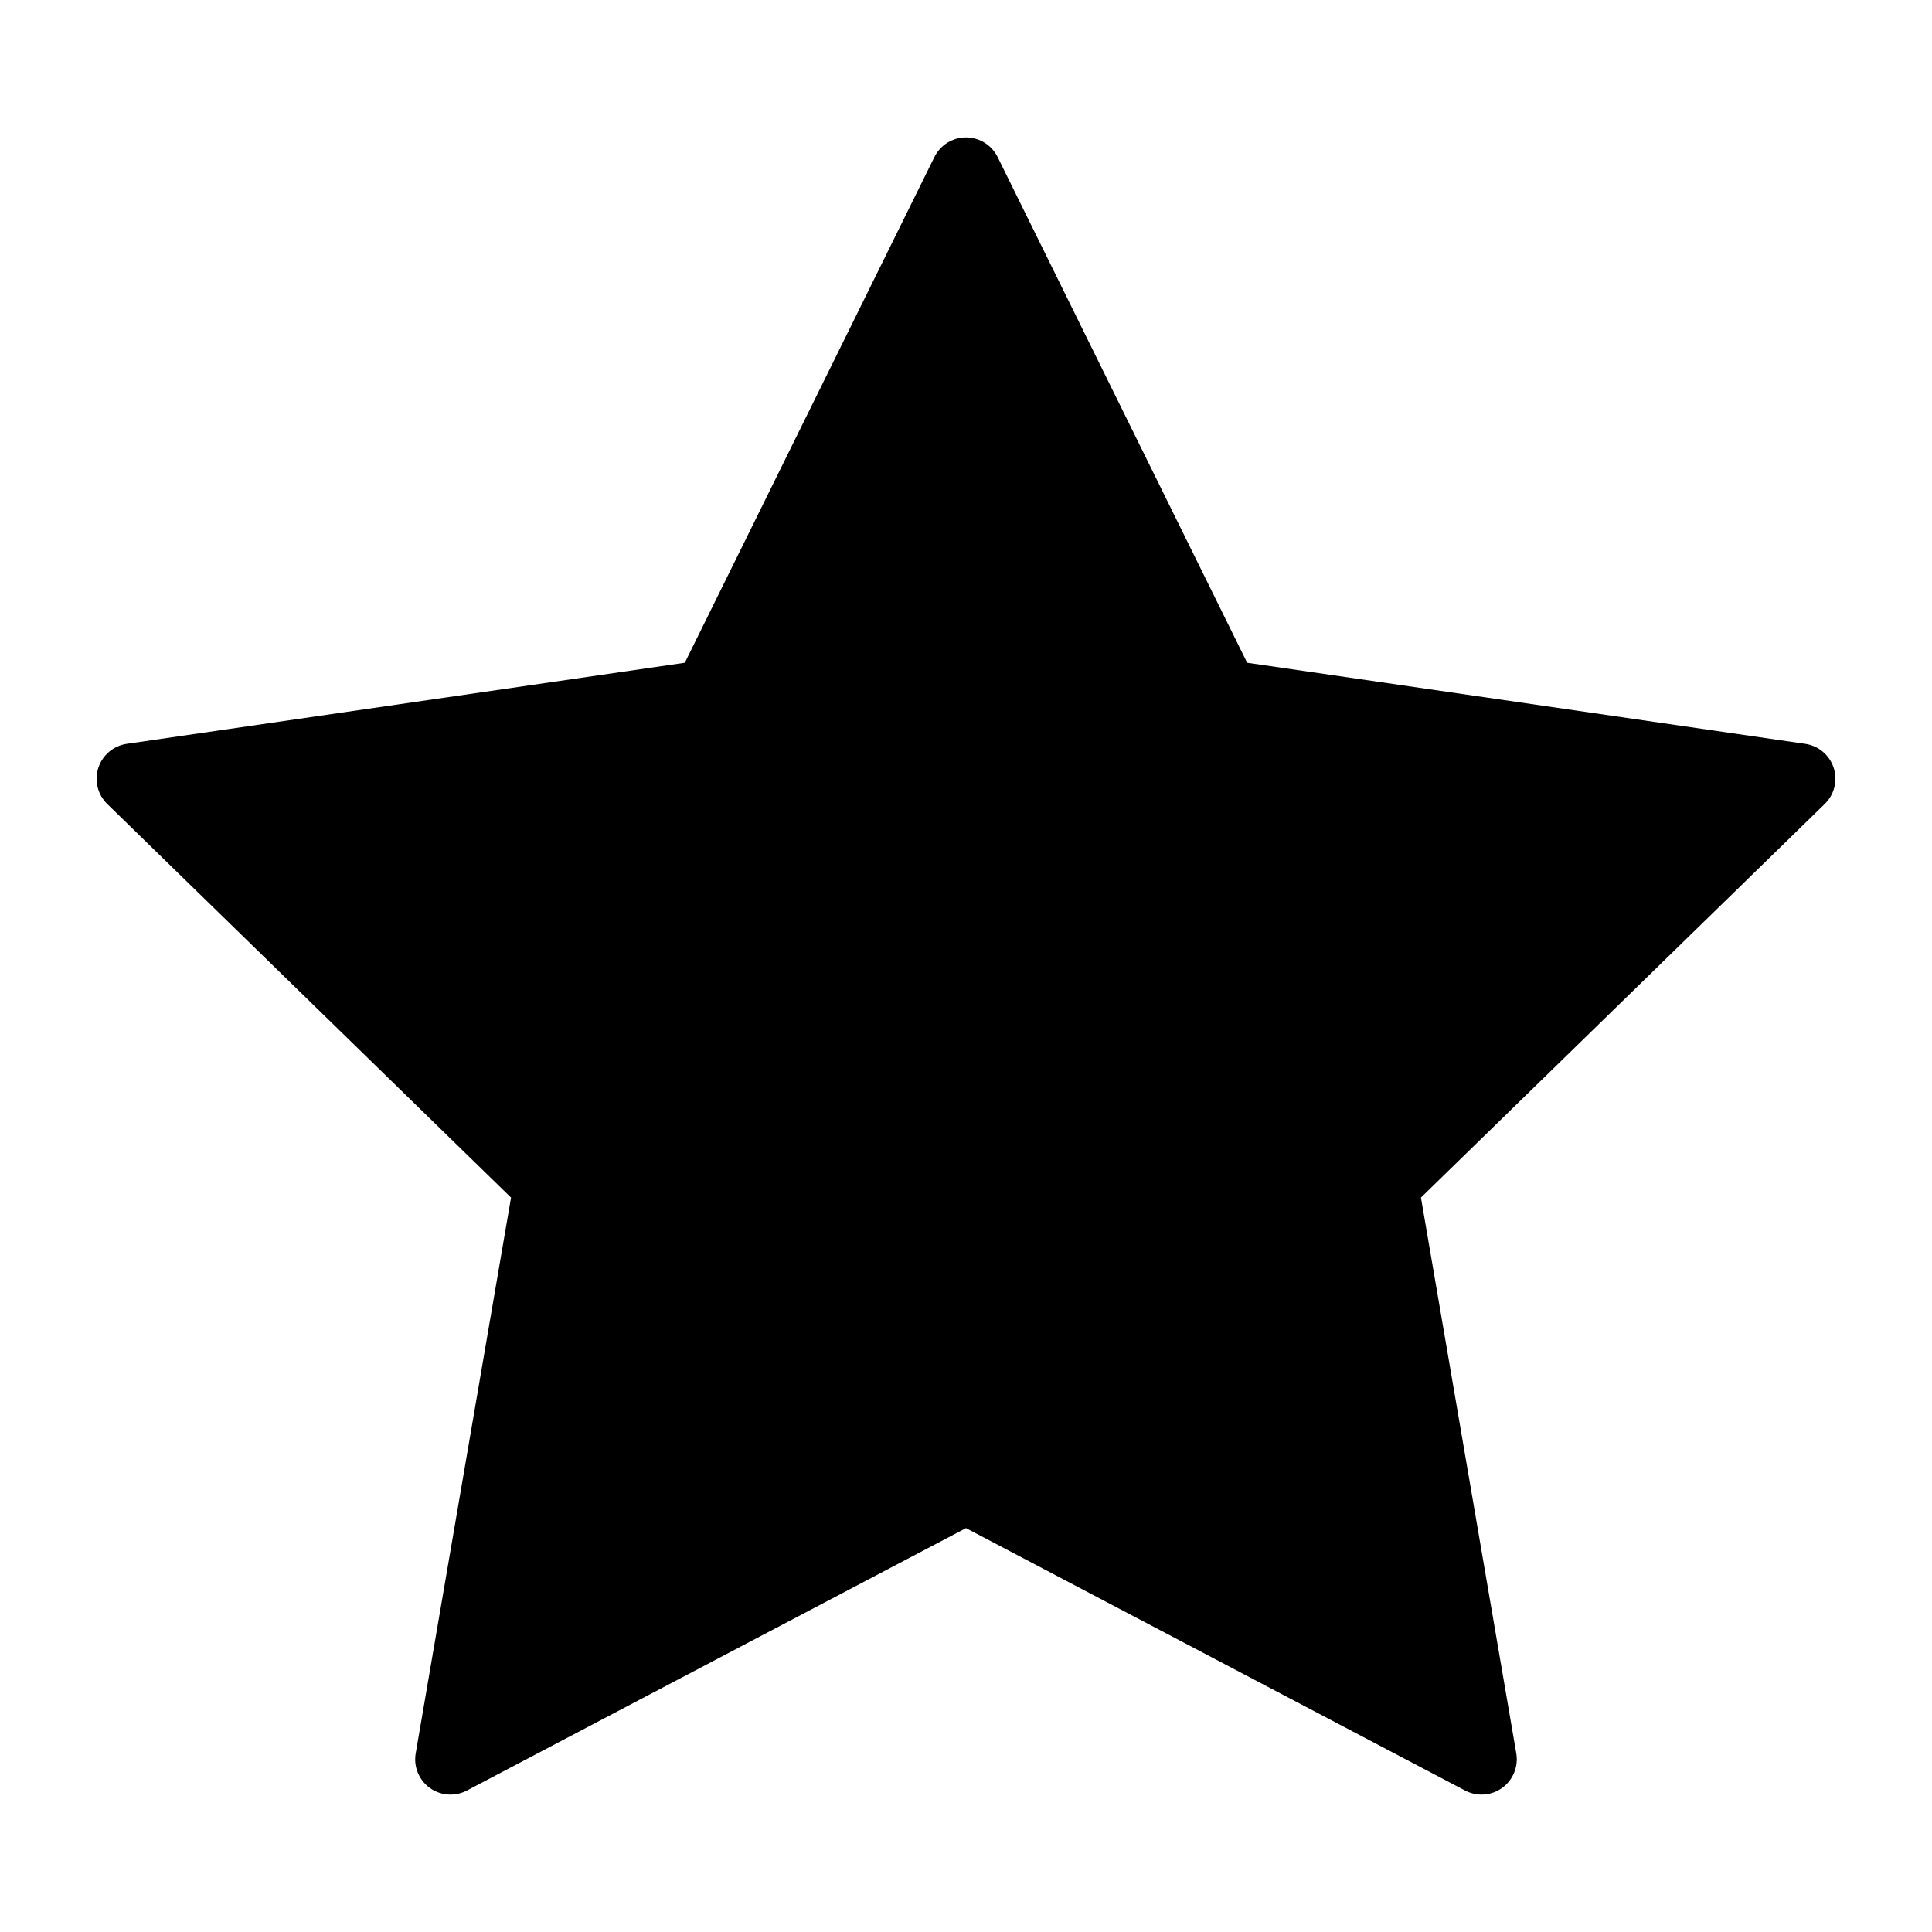 <svg xmlns="http://www.w3.org/2000/svg" xmlns:xlink="http://www.w3.org/1999/xlink" version="1.1" x="0px" y="0px" viewBox="0 0 100 100" enable-background="new 0 0 100 100" xml:space="preserve"><path d="M94.911,39.743c-0.215-0.661-0.786-1.142-1.474-1.242l-28.885-4.197L51.637,8.13C51.329,7.507,50.695,7.113,50,7.113  c-0.695,0-1.329,0.395-1.637,1.018L35.446,34.304L6.562,38.501c-0.688,0.1-1.258,0.581-1.473,1.242  c-0.214,0.661-0.036,1.386,0.462,1.871l20.9,20.373l-4.934,28.768c-0.118,0.685,0.164,1.377,0.726,1.785  c0.318,0.23,0.694,0.348,1.073,0.348c0.291,0,0.582-0.069,0.849-0.209L50,79.095l25.833,13.583c0.616,0.322,1.36,0.27,1.922-0.139  s0.844-1.101,0.727-1.785l-4.934-28.768l20.901-20.373C94.946,41.129,95.126,40.404,94.911,39.743z"></path></svg>